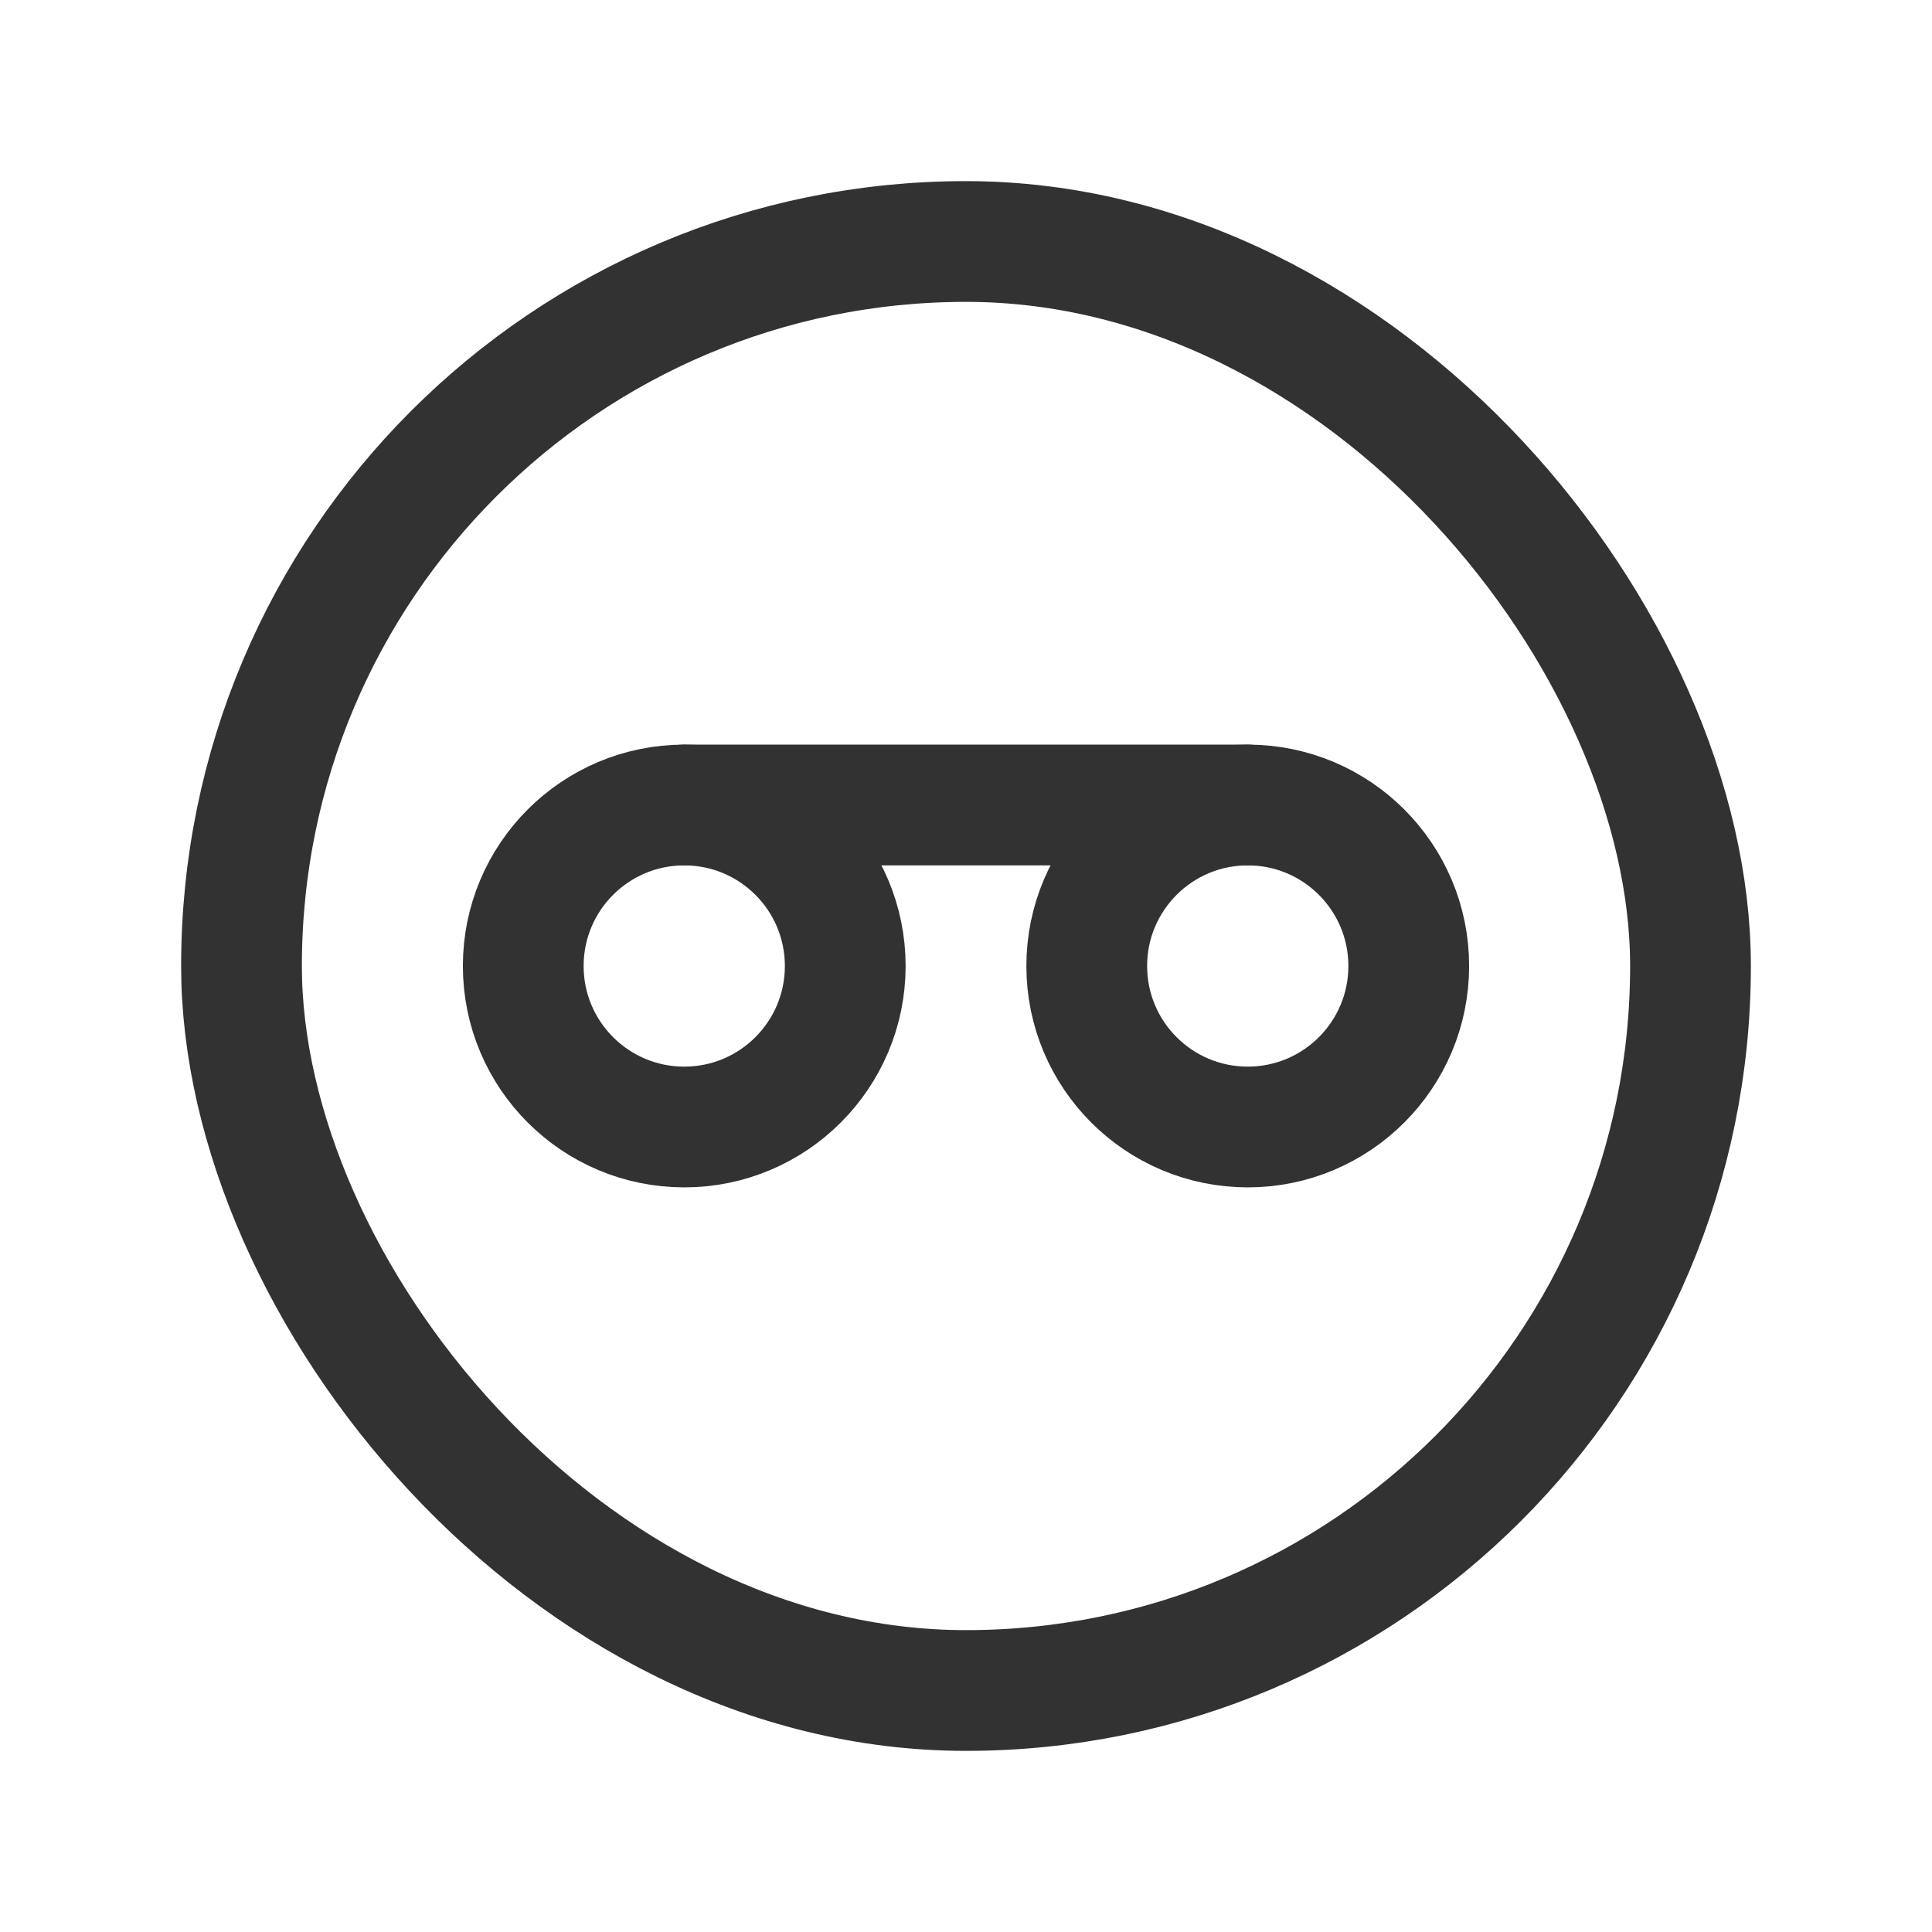 <svg id="Layer_3" data-name="Layer 3" xmlns="http://www.w3.org/2000/svg" viewBox="0 0 24 24"><circle cx="8.5" cy="12" r="2" fill="none" stroke="#323232" stroke-linecap="round" stroke-linejoin="round" stroke-width="1.5"/><circle cx="15.5" cy="12" r="2" fill="none" stroke="#323232" stroke-linecap="round" stroke-linejoin="round" stroke-width="1.5"/><line x1="15.5" y1="10" x2="8.5" y2="10" fill="none" stroke="#323232" stroke-linecap="round" stroke-linejoin="round" stroke-width="1.5"/><rect x="3" y="3" width="18" height="18" rx="9" stroke-width="1.5" stroke="#323232" stroke-linecap="round" stroke-linejoin="round" fill="none"/><path d="M24,0V24H0V0Z" fill="none"/></svg>